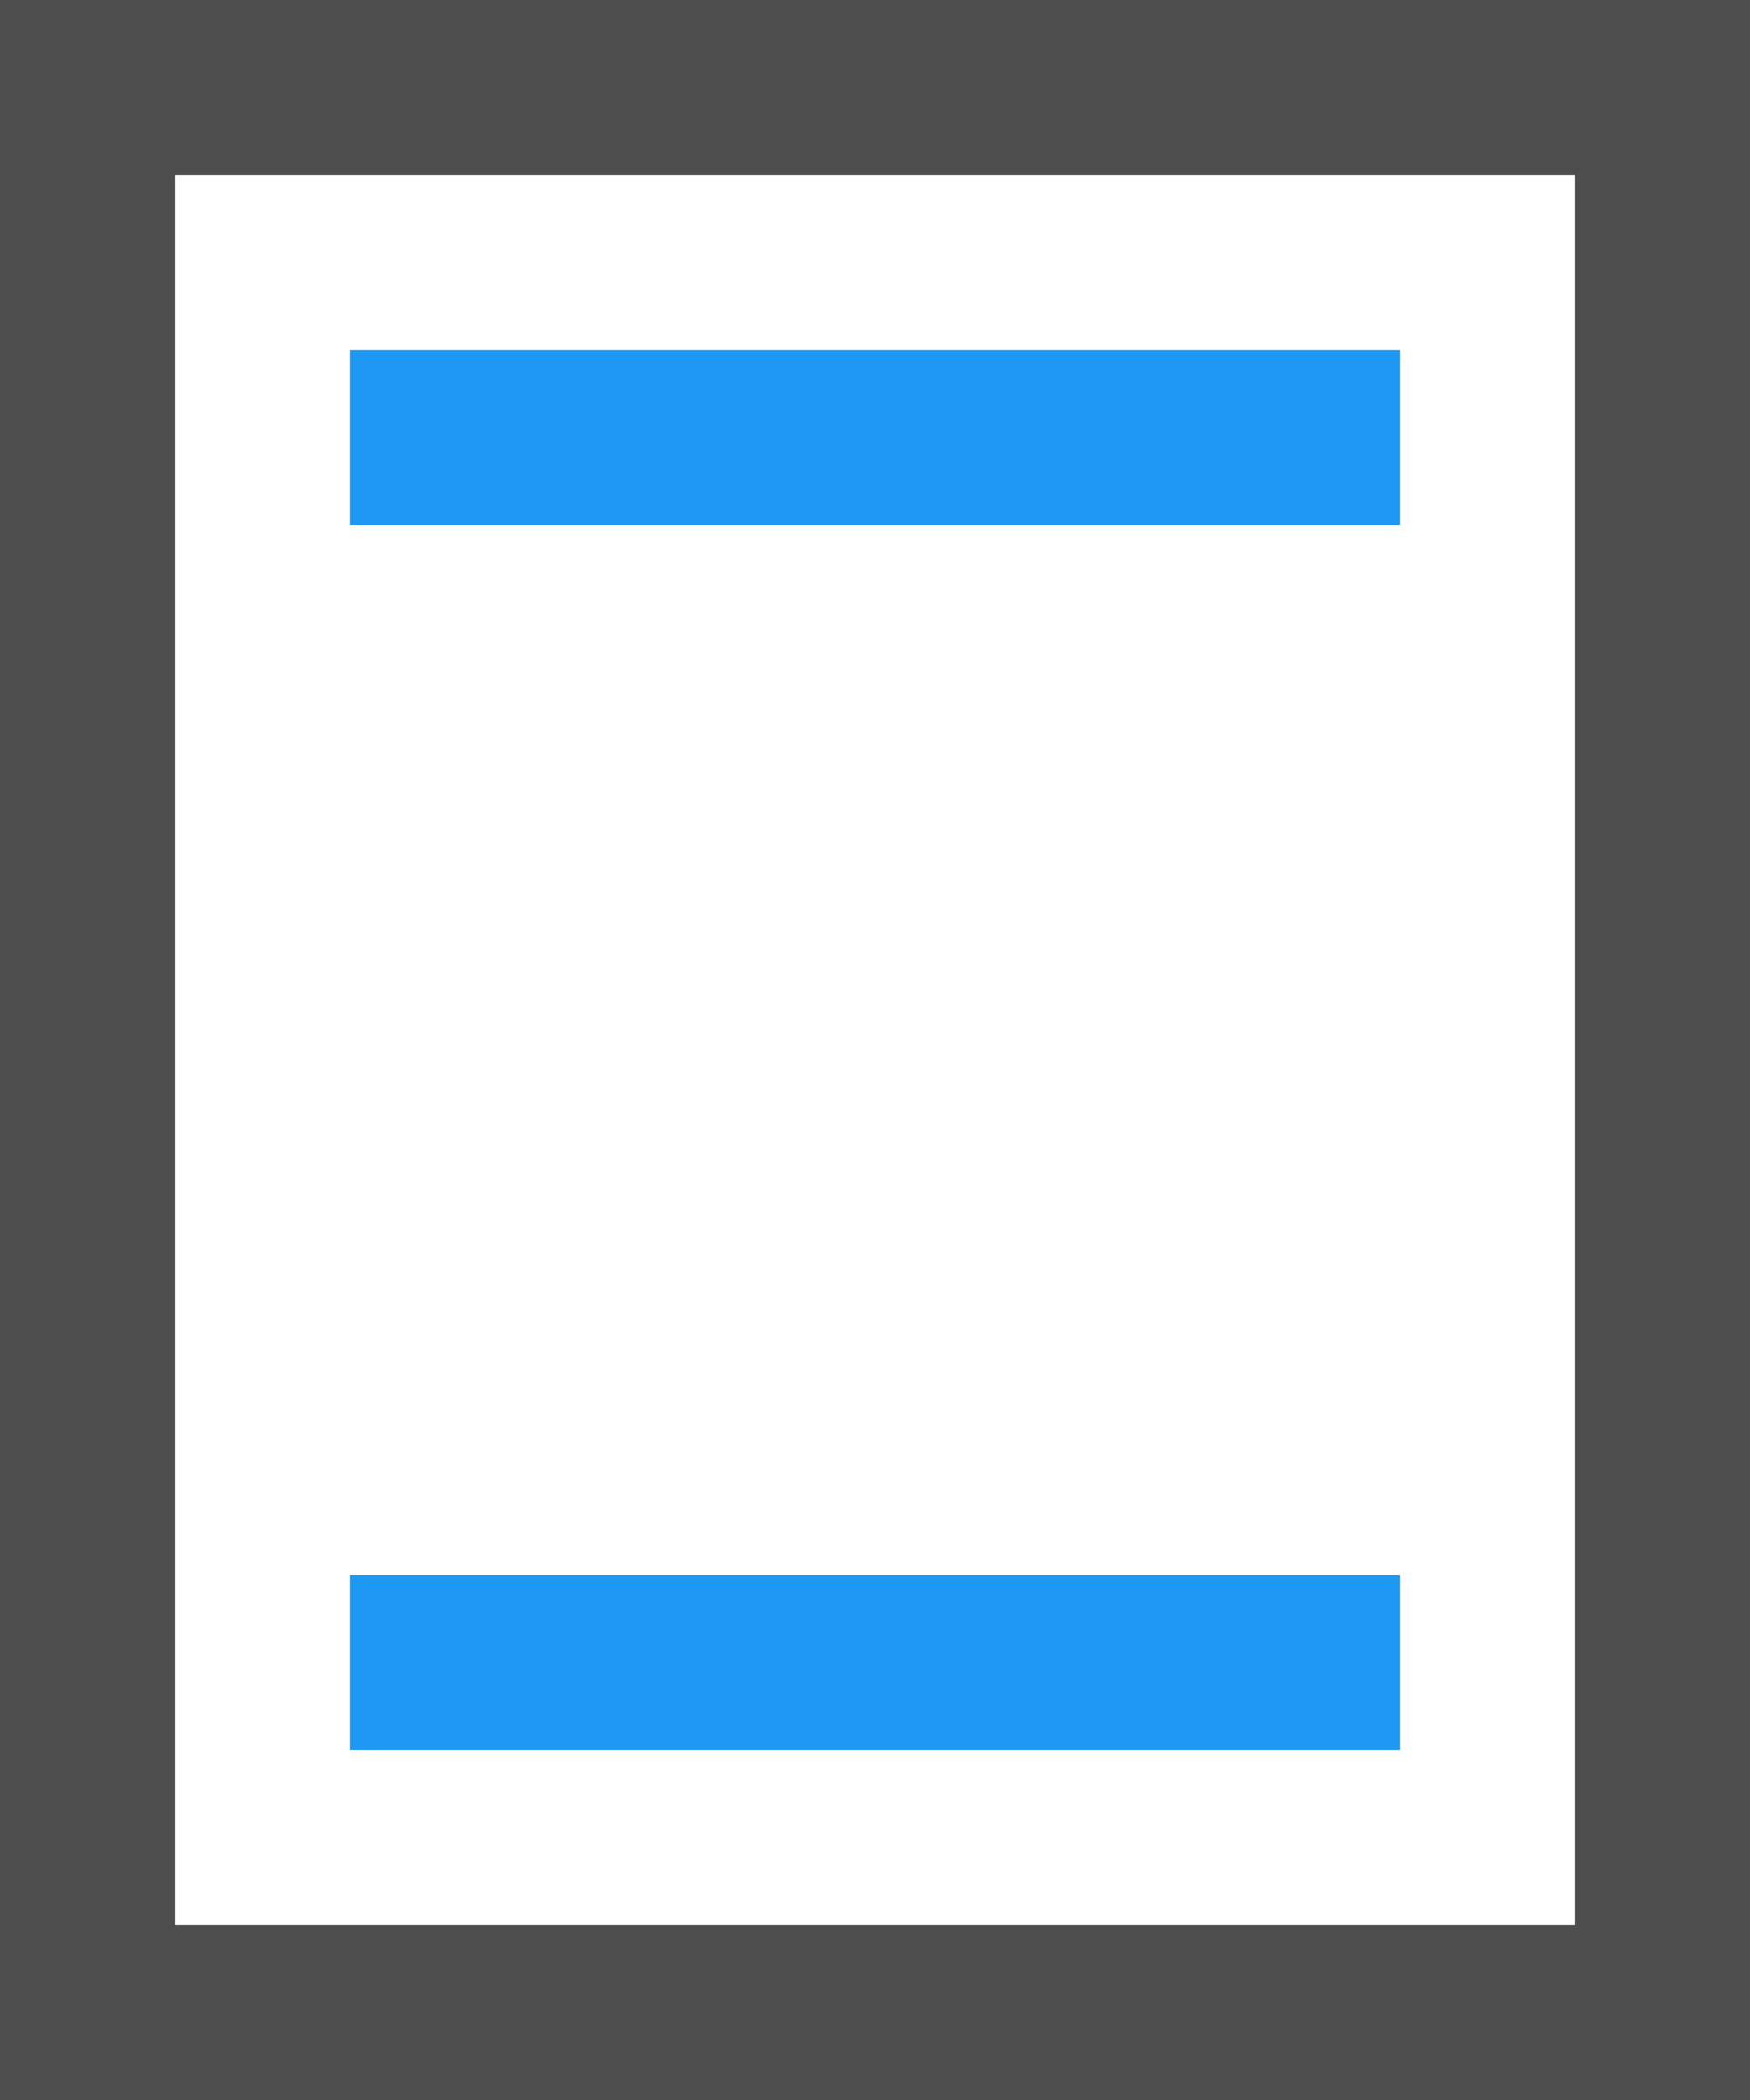 <?xml version="1.0" encoding="UTF-8"?>
<svg xmlns="http://www.w3.org/2000/svg" xmlns:xlink="http://www.w3.org/1999/xlink" width="10pt" height="12pt" viewBox="0 0 10 12" version="1.1">
<g id="surface1">
<path style=" stroke:none;fill-rule:nonzero;fill:rgb(30.196%,30.196%,30.196%);fill-opacity:1;" d="M 0 0 C 0 4 0 8 0 12 C 3.332 12 6.668 12 10 12 C 10 7.867 10 3.559 10 0 Z M 1 1 L 9 1 L 9 11 C 6.332 11 3.668 11 1 11 C 1 7.668 1 4.332 1 1 Z M 1 1 "/>
<path style=" stroke:none;fill-rule:nonzero;fill:rgb(11.373%,60%,95.294%);fill-opacity:1;" d="M 2 2 L 2 3 L 8 3 L 8 2 Z M 2 9 L 2 10 L 8 10 L 8 9 Z M 2 9 "/>
</g>
</svg>
